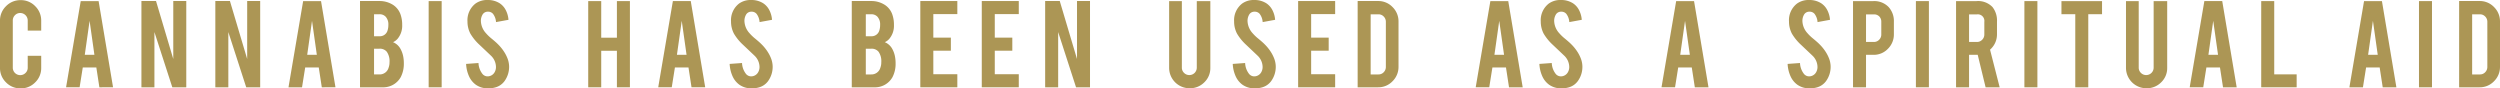 <svg id="Layer_1" data-name="Layer 1" xmlns="http://www.w3.org/2000/svg" width="593.647" height="20.991" viewBox="0 0 593.647 20.991"><defs><style>.cls-1{fill:#ac9655;}</style></defs><title>frame1</title><path class="cls-1" d="M4.9,20.991a4.725,4.725,0,0,1-3.471-1.43A4.706,4.706,0,0,1,0,16.106V4.934A4.713,4.713,0,0,1,1.438,1.462,4.735,4.735,0,0,1,4.9.033,4.682,4.682,0,0,1,8.363,1.471,4.746,4.746,0,0,1,9.785,4.934V7.27H6.583V4.868a1.785,1.785,0,0,0-1.781-1.78A1.687,1.687,0,0,0,3.553,3.61a1.728,1.728,0,0,0-.515,1.258v11.206a1.757,1.757,0,0,0,1.764,1.764A1.726,1.726,0,0,0,6.06,17.323a1.685,1.685,0,0,0,.523-1.249V13.248H9.785v2.858a4.686,4.686,0,0,1-1.438,3.463A4.726,4.726,0,0,1,4.9,20.991Z"/><path class="cls-1" d="M19.654,16.025l-.75,4.704H15.689L19.169.262h4.247l3.43,20.468H23.599l-.722-4.704ZM21.275,4.949l-1.144,8.07h2.287Z"/><path class="cls-1" d="M37.048.245l4.097,13.767V.245h3.087V20.73H40.917L36.669,7.612V20.73H33.583V.245Z"/><path class="cls-1" d="M54.599.245l4.097,13.767V.245h3.087V20.73H58.468L54.22,7.612V20.73H51.133V.245Z"/><path class="cls-1" d="M72.47,16.025,71.719,20.73H68.505L71.984.262h4.247l3.43,20.468H76.415l-.722-4.704ZM74.091,4.949l-1.143,8.07h2.287Z"/><path class="cls-1" d="M85.488,20.73V.245h4.622a5.886,5.886,0,0,1,3.3.964,4.488,4.488,0,0,1,1.797,2.532,7.136,7.136,0,0,1,.294,2.172,4.809,4.809,0,0,1-1.094,3.3,3.111,3.111,0,0,1-1.078.801,3.587,3.587,0,0,1,1.748,1.552,6.041,6.041,0,0,1,.703,2.025,8.082,8.082,0,0,1,.114,1.421,6.841,6.841,0,0,1-.735,3.3,4.733,4.733,0,0,1-3.953,2.418ZM88.82,8.608h1.29a1.891,1.891,0,0,0,1.928-1.404,4.013,4.013,0,0,0,.18-1.291,2.7,2.7,0,0,0-.621-1.927,1.953,1.953,0,0,0-1.487-.605H88.82Zm0,9.066h1.29a2.191,2.191,0,0,0,2.173-1.617,3.561,3.561,0,0,0,.212-1.274,3.879,3.879,0,0,0-.654-2.499,2.106,2.106,0,0,0-1.732-.719H88.82Z"/><path class="cls-1" d="M104.876,20.73h-3.087V.262h3.087Z"/><path class="cls-1" d="M120.889,15.633a5.76,5.76,0,0,1-1.111,3.659,4,4,0,0,1-2.123,1.454,5.797,5.797,0,0,1-1.715.229,4.857,4.857,0,0,1-3.006-.898,5.027,5.027,0,0,1-1.576-2.001,8.062,8.062,0,0,1-.678-2.899l2.94-.213a4.471,4.471,0,0,0,.948,2.595,1.576,1.576,0,0,0,1.274.574,1.913,1.913,0,0,0,1.617-.997,2.477,2.477,0,0,0,.31-1.357,3.771,3.771,0,0,0-1.16-2.535q-.916-.866-2.745-2.6a11.708,11.708,0,0,1-2.172-2.665,6.16,6.16,0,0,1-.686-2.877A5.006,5.006,0,0,1,112.885.866,4.671,4.671,0,0,1,115.76,0a5.224,5.224,0,0,1,2.826.735,4.248,4.248,0,0,1,1.478,1.601,5.932,5.932,0,0,1,.678,2.369l-2.957.539a3.569,3.569,0,0,0-.719-1.961,1.511,1.511,0,0,0-1.225-.506,1.41,1.41,0,0,0-1.29.751,2.897,2.897,0,0,0-.359,1.503A4.507,4.507,0,0,0,115.4,7.89a10.145,10.145,0,0,0,1.372,1.308q1.078.898,1.421,1.258a10.492,10.492,0,0,1,1.764,2.254,8.744,8.744,0,0,1,.474.964A5.621,5.621,0,0,1,120.889,15.633Z"/><path class="cls-1" d="M142.766,12.056V20.73h-3.087V.262h3.087v8.69H146.49V.262h3.087V20.73H146.49V12.056Z"/><path class="cls-1" d="M160.264,16.025l-.75,4.704h-3.214l3.48-20.468h4.247l3.43,20.468H164.209l-.722-4.704Zm1.622-11.076-1.144,8.07h2.287Z"/><path class="cls-1" d="M183.471,15.633a5.751,5.751,0,0,1-1.111,3.659,3.994,3.994,0,0,1-2.123,1.454,5.797,5.797,0,0,1-1.715.229,4.857,4.857,0,0,1-3.006-.898,5.027,5.027,0,0,1-1.576-2.001,8.062,8.062,0,0,1-.678-2.899l2.94-.213a4.47,4.47,0,0,0,.948,2.595,1.576,1.576,0,0,0,1.274.574,1.913,1.913,0,0,0,1.617-.997,2.476,2.476,0,0,0,.311-1.357,3.771,3.771,0,0,0-1.16-2.535q-.915-.866-2.745-2.6a11.706,11.706,0,0,1-2.172-2.665,6.159,6.159,0,0,1-.686-2.877A5.006,5.006,0,0,1,175.467.866,4.671,4.671,0,0,1,178.342,0a5.225,5.225,0,0,1,2.826.735,4.262,4.262,0,0,1,1.478,1.601,5.938,5.938,0,0,1,.678,2.369l-2.957.539a3.569,3.569,0,0,0-.719-1.961,1.511,1.511,0,0,0-1.225-.506,1.41,1.41,0,0,0-1.29.751,2.898,2.898,0,0,0-.359,1.503,4.507,4.507,0,0,0,1.209,2.858,10.145,10.145,0,0,0,1.372,1.308q1.078.898,1.421,1.258a10.457,10.457,0,0,1,1.763,2.254,8.371,8.371,0,0,1,.475.964A5.565,5.565,0,0,1,183.471,15.633Z"/><path class="cls-1" d="M202.261,20.73V.245h4.623a5.888,5.888,0,0,1,3.3.964,4.485,4.485,0,0,1,1.797,2.532,7.12,7.12,0,0,1,.294,2.172,4.809,4.809,0,0,1-1.095,3.3,3.104,3.104,0,0,1-1.078.801,3.587,3.587,0,0,1,1.748,1.552,6.043,6.043,0,0,1,.702,2.025,8.087,8.087,0,0,1,.115,1.421,6.834,6.834,0,0,1-.735,3.3,4.732,4.732,0,0,1-3.953,2.418Zm3.333-12.121h1.29a1.892,1.892,0,0,0,1.928-1.404,4.024,4.024,0,0,0,.18-1.291,2.697,2.697,0,0,0-.621-1.927,1.952,1.952,0,0,0-1.486-.605h-1.29Zm0,9.066h1.29a2.191,2.191,0,0,0,2.173-1.617,3.551,3.551,0,0,0,.212-1.274,3.879,3.879,0,0,0-.653-2.499,2.104,2.104,0,0,0-1.731-.719h-1.29Z"/><path class="cls-1" d="M218.538,20.73V.245h8.789V3.349H221.626V8.935h4.165v3.104h-4.165V17.626h5.701V20.73Z"/><path class="cls-1" d="M233.13,20.73V.245h8.789V3.349h-5.701V8.935h4.165v3.104h-4.165V17.626h5.701V20.73Z"/><path class="cls-1" d="M251.648.245l4.097,13.767V.245h3.087V20.73h-3.315L251.27,7.612V20.73h-3.088V.245Z"/><path class="cls-1" d="M282.506,20.958a4.853,4.853,0,0,1-4.885-4.868V.262h3.022V16.058a1.689,1.689,0,0,0,.522,1.25,1.73,1.73,0,0,0,1.258.515,1.757,1.757,0,0,0,1.765-1.765V.262h3.218V16.09a4.653,4.653,0,0,1-1.437,3.464A4.778,4.778,0,0,1,282.506,20.958Z"/><path class="cls-1" d="M302.935,15.633a5.757,5.757,0,0,1-1.111,3.659,3.997,3.997,0,0,1-2.123,1.454,5.796,5.796,0,0,1-1.716.229,4.855,4.855,0,0,1-3.004-.898,5.024,5.024,0,0,1-1.577-2.001,8.072,8.072,0,0,1-.678-2.899l2.94-.213a4.471,4.471,0,0,0,.947,2.595,1.576,1.576,0,0,0,1.274.574,1.914,1.914,0,0,0,1.617-.997,2.477,2.477,0,0,0,.31-1.357,3.769,3.769,0,0,0-1.16-2.535q-.914-.866-2.744-2.6a11.712,11.712,0,0,1-2.173-2.665,6.164,6.164,0,0,1-.686-2.877,5.007,5.007,0,0,1,1.878-4.235A4.674,4.674,0,0,1,297.806,0a5.222,5.222,0,0,1,2.826.735A4.245,4.245,0,0,1,302.11,2.336a5.923,5.923,0,0,1,.678,2.369l-2.956.539a3.576,3.576,0,0,0-.719-1.961,1.512,1.512,0,0,0-1.226-.506,1.409,1.409,0,0,0-1.29.751,2.892,2.892,0,0,0-.359,1.503,4.508,4.508,0,0,0,1.208,2.858,10.188,10.188,0,0,0,1.373,1.308q1.078.898,1.421,1.258a10.485,10.485,0,0,1,1.764,2.254,8.503,8.503,0,0,1,.474.964A5.591,5.591,0,0,1,302.935,15.633Z"/><path class="cls-1" d="M308.255,20.73V.245h8.789V3.349h-5.701V8.935h4.165v3.104h-4.165V17.626h5.701V20.73Z"/><path class="cls-1" d="M332.09,15.829a4.747,4.747,0,0,1-1.421,3.463,4.649,4.649,0,0,1-3.431,1.438h-4.852V.245h4.852a4.64,4.64,0,0,1,3.438,1.438A4.74,4.74,0,0,1,332.09,5.129Zm-6.615,1.846h1.862a1.649,1.649,0,0,0,1.241-.531,1.751,1.751,0,0,0,.506-1.249V5.179a1.729,1.729,0,0,0-.514-1.258,1.672,1.672,0,0,0-1.233-.523h-1.862Z"/><path class="cls-1" d="M354.385,16.025l-.75,4.704H350.42L353.9.262h4.247L361.578,20.73h-3.246l-.723-4.704Zm1.622-11.076-1.143,8.07h2.287Z"/><path class="cls-1" d="M375.75,15.633a5.756,5.756,0,0,1-1.111,3.659,3.997,3.997,0,0,1-2.123,1.454,5.796,5.796,0,0,1-1.716.229,4.856,4.856,0,0,1-3.005-.898,5.025,5.025,0,0,1-1.577-2.001,8.072,8.072,0,0,1-.678-2.899l2.94-.213a4.47,4.47,0,0,0,.947,2.595,1.577,1.577,0,0,0,1.274.574,1.914,1.914,0,0,0,1.617-.997,2.476,2.476,0,0,0,.311-1.357,3.769,3.769,0,0,0-1.16-2.535q-.914-.866-2.744-2.6a11.71,11.71,0,0,1-2.173-2.665,6.165,6.165,0,0,1-.685-2.877A5.007,5.007,0,0,1,367.746.866,4.674,4.674,0,0,1,370.621,0a5.223,5.223,0,0,1,2.826.735,4.246,4.246,0,0,1,1.478,1.601,5.92,5.92,0,0,1,.678,2.369l-2.956.539a3.576,3.576,0,0,0-.719-1.961,1.512,1.512,0,0,0-1.226-.506,1.41,1.41,0,0,0-1.29.751,2.893,2.893,0,0,0-.359,1.503,4.508,4.508,0,0,0,1.208,2.858,10.193,10.193,0,0,0,1.373,1.308q1.078.898,1.421,1.258a10.488,10.488,0,0,1,1.764,2.254,8.503,8.503,0,0,1,.474.964A5.591,5.591,0,0,1,375.75,15.633Z"/><path class="cls-1" d="M398.504,16.025l-.75,4.704H394.54L398.019.262h4.247L405.697,20.73h-3.246l-.723-4.704Zm1.622-11.076-1.144,8.07H401.27Z"/><path class="cls-1" d="M434.696,15.633a5.756,5.756,0,0,1-1.111,3.659,3.997,3.997,0,0,1-2.123,1.454,5.796,5.796,0,0,1-1.716.229,4.856,4.856,0,0,1-3.005-.898,5.025,5.025,0,0,1-1.577-2.001,8.074,8.074,0,0,1-.678-2.899l2.941-.213a4.471,4.471,0,0,0,.947,2.595,1.577,1.577,0,0,0,1.274.574,1.914,1.914,0,0,0,1.617-.997,2.476,2.476,0,0,0,.311-1.357,3.769,3.769,0,0,0-1.16-2.535q-.914-.866-2.744-2.6a11.71,11.71,0,0,1-2.173-2.665,6.165,6.165,0,0,1-.685-2.877A5.007,5.007,0,0,1,426.691.866,4.674,4.674,0,0,1,429.566,0a5.223,5.223,0,0,1,2.826.735,4.246,4.246,0,0,1,1.478,1.601,5.92,5.92,0,0,1,.678,2.369l-2.956.539a3.576,3.576,0,0,0-.719-1.961,1.512,1.512,0,0,0-1.226-.506,1.41,1.41,0,0,0-1.29.751,2.893,2.893,0,0,0-.359,1.503,4.508,4.508,0,0,0,1.208,2.858A10.193,10.193,0,0,0,430.58,9.197q1.078.898,1.421,1.258a10.492,10.492,0,0,1,1.764,2.254,8.501,8.501,0,0,1,.474.964A5.589,5.589,0,0,1,434.696,15.633Z"/><path class="cls-1" d="M444.884.262a4.705,4.705,0,0,1,3.594,1.421,4.932,4.932,0,0,1,1.241,3.463V8.119a4.761,4.761,0,0,1-1.413,3.463,4.62,4.62,0,0,1-3.422,1.438h-1.78v7.71h-3.088V.262ZM446.73,5.194a1.759,1.759,0,0,0-.481-1.29,1.716,1.716,0,0,0-1.282-.49H443.104V9.965h1.862a1.687,1.687,0,0,0,1.249-.523,1.724,1.724,0,0,0,.515-1.258Z"/><path class="cls-1" d="M458.035,20.73h-3.088V.262h3.088Z"/><path class="cls-1" d="M469.35.262a4.709,4.709,0,0,1,3.79,1.421,5.17,5.17,0,0,1,1.062,3.463V8.119a4.782,4.782,0,0,1-1.649,3.675l2.286,8.936H471.5l-1.872-7.71H467.57v7.71h-3.088V.262Zm1.846,4.933a1.566,1.566,0,0,0-1.764-1.78H467.57V9.965h1.862a1.688,1.688,0,0,0,1.249-.523,1.724,1.724,0,0,0,.515-1.258Z"/><path class="cls-1" d="M483.798,20.73H480.71V.262h3.088Z"/><path class="cls-1" d="M492.793,3.365h-3.283V.262h9.638V3.365H495.88V20.73h-3.088Z"/><path class="cls-1" d="M509.72,20.958a4.853,4.853,0,0,1-4.885-4.868V.262h3.022V16.058a1.688,1.688,0,0,0,.522,1.25,1.729,1.729,0,0,0,1.258.515,1.757,1.757,0,0,0,1.765-1.765V.262h3.218V16.09a4.653,4.653,0,0,1-1.438,3.464A4.778,4.778,0,0,1,509.72,20.958Z"/><path class="cls-1" d="M523.928,16.025l-.75,4.704h-3.215l3.48-20.468h4.247L531.121,20.73h-3.246l-.723-4.704ZM525.55,4.949l-1.144,8.07h2.287Z"/><path class="cls-1" d="M545.36,20.73h-8.413V.262h3.088V17.658H545.36Z"/><path class="cls-1" d="M561.85,16.025,561.1,20.73h-3.215L561.365.262h4.247L569.043,20.73h-3.246l-.723-4.704Zm1.622-11.076-1.144,8.07h2.287Z"/><path class="cls-1" d="M577.497,20.73h-3.088V.262h3.088Z"/><path class="cls-1" d="M593.647,15.829a4.747,4.747,0,0,1-1.421,3.463,4.649,4.649,0,0,1-3.431,1.438h-4.852V.245h4.852a4.64,4.64,0,0,1,3.438,1.438,4.74,4.74,0,0,1,1.413,3.446Zm-6.615,1.846h1.862a1.649,1.649,0,0,0,1.241-.531,1.751,1.751,0,0,0,.506-1.249V5.179a1.729,1.729,0,0,0-.514-1.258,1.672,1.672,0,0,0-1.233-.523h-1.862Z"/></svg>